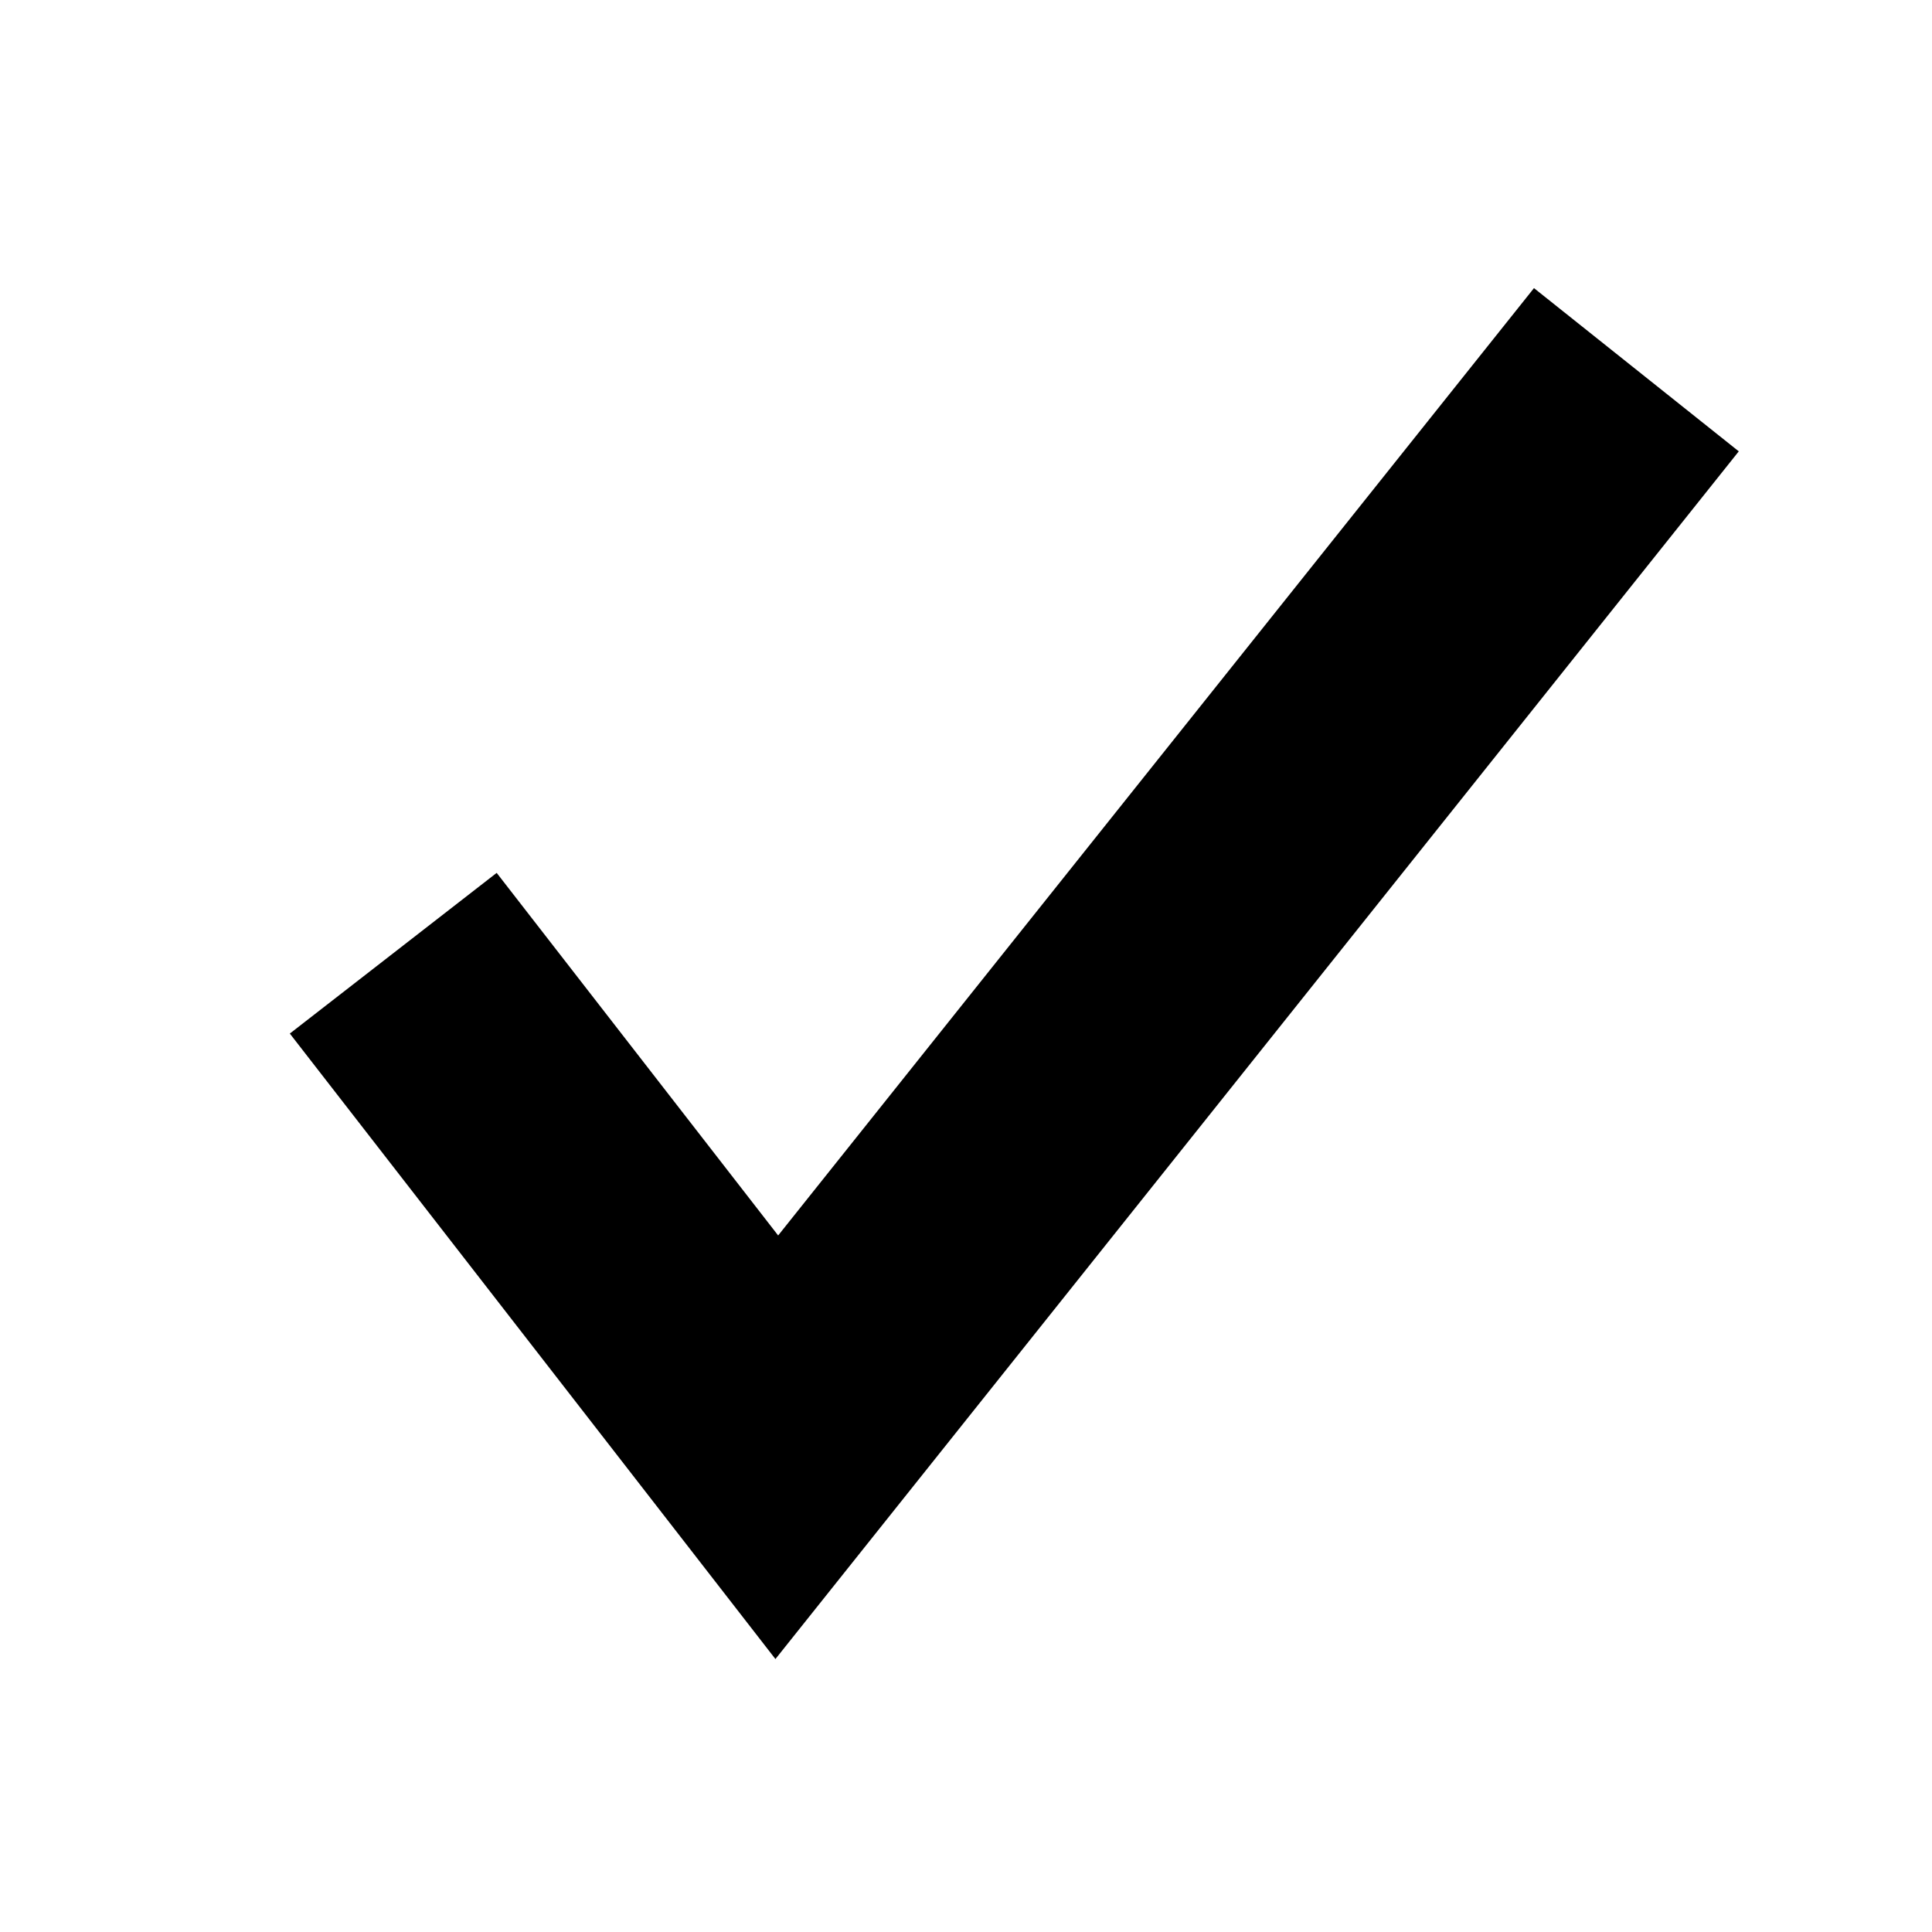 <svg xmlns="http://www.w3.org/2000/svg" width="11.339" height="11.339" viewBox="0 0 11.339 11.339">
    <path d="M4.551,9.737l-2.85,-3.671l1.214,-0.943l1.652,2.128l4.436,-5.56l1.202,0.958z" fill="#000000" fill-opacity="1"/>
</svg>